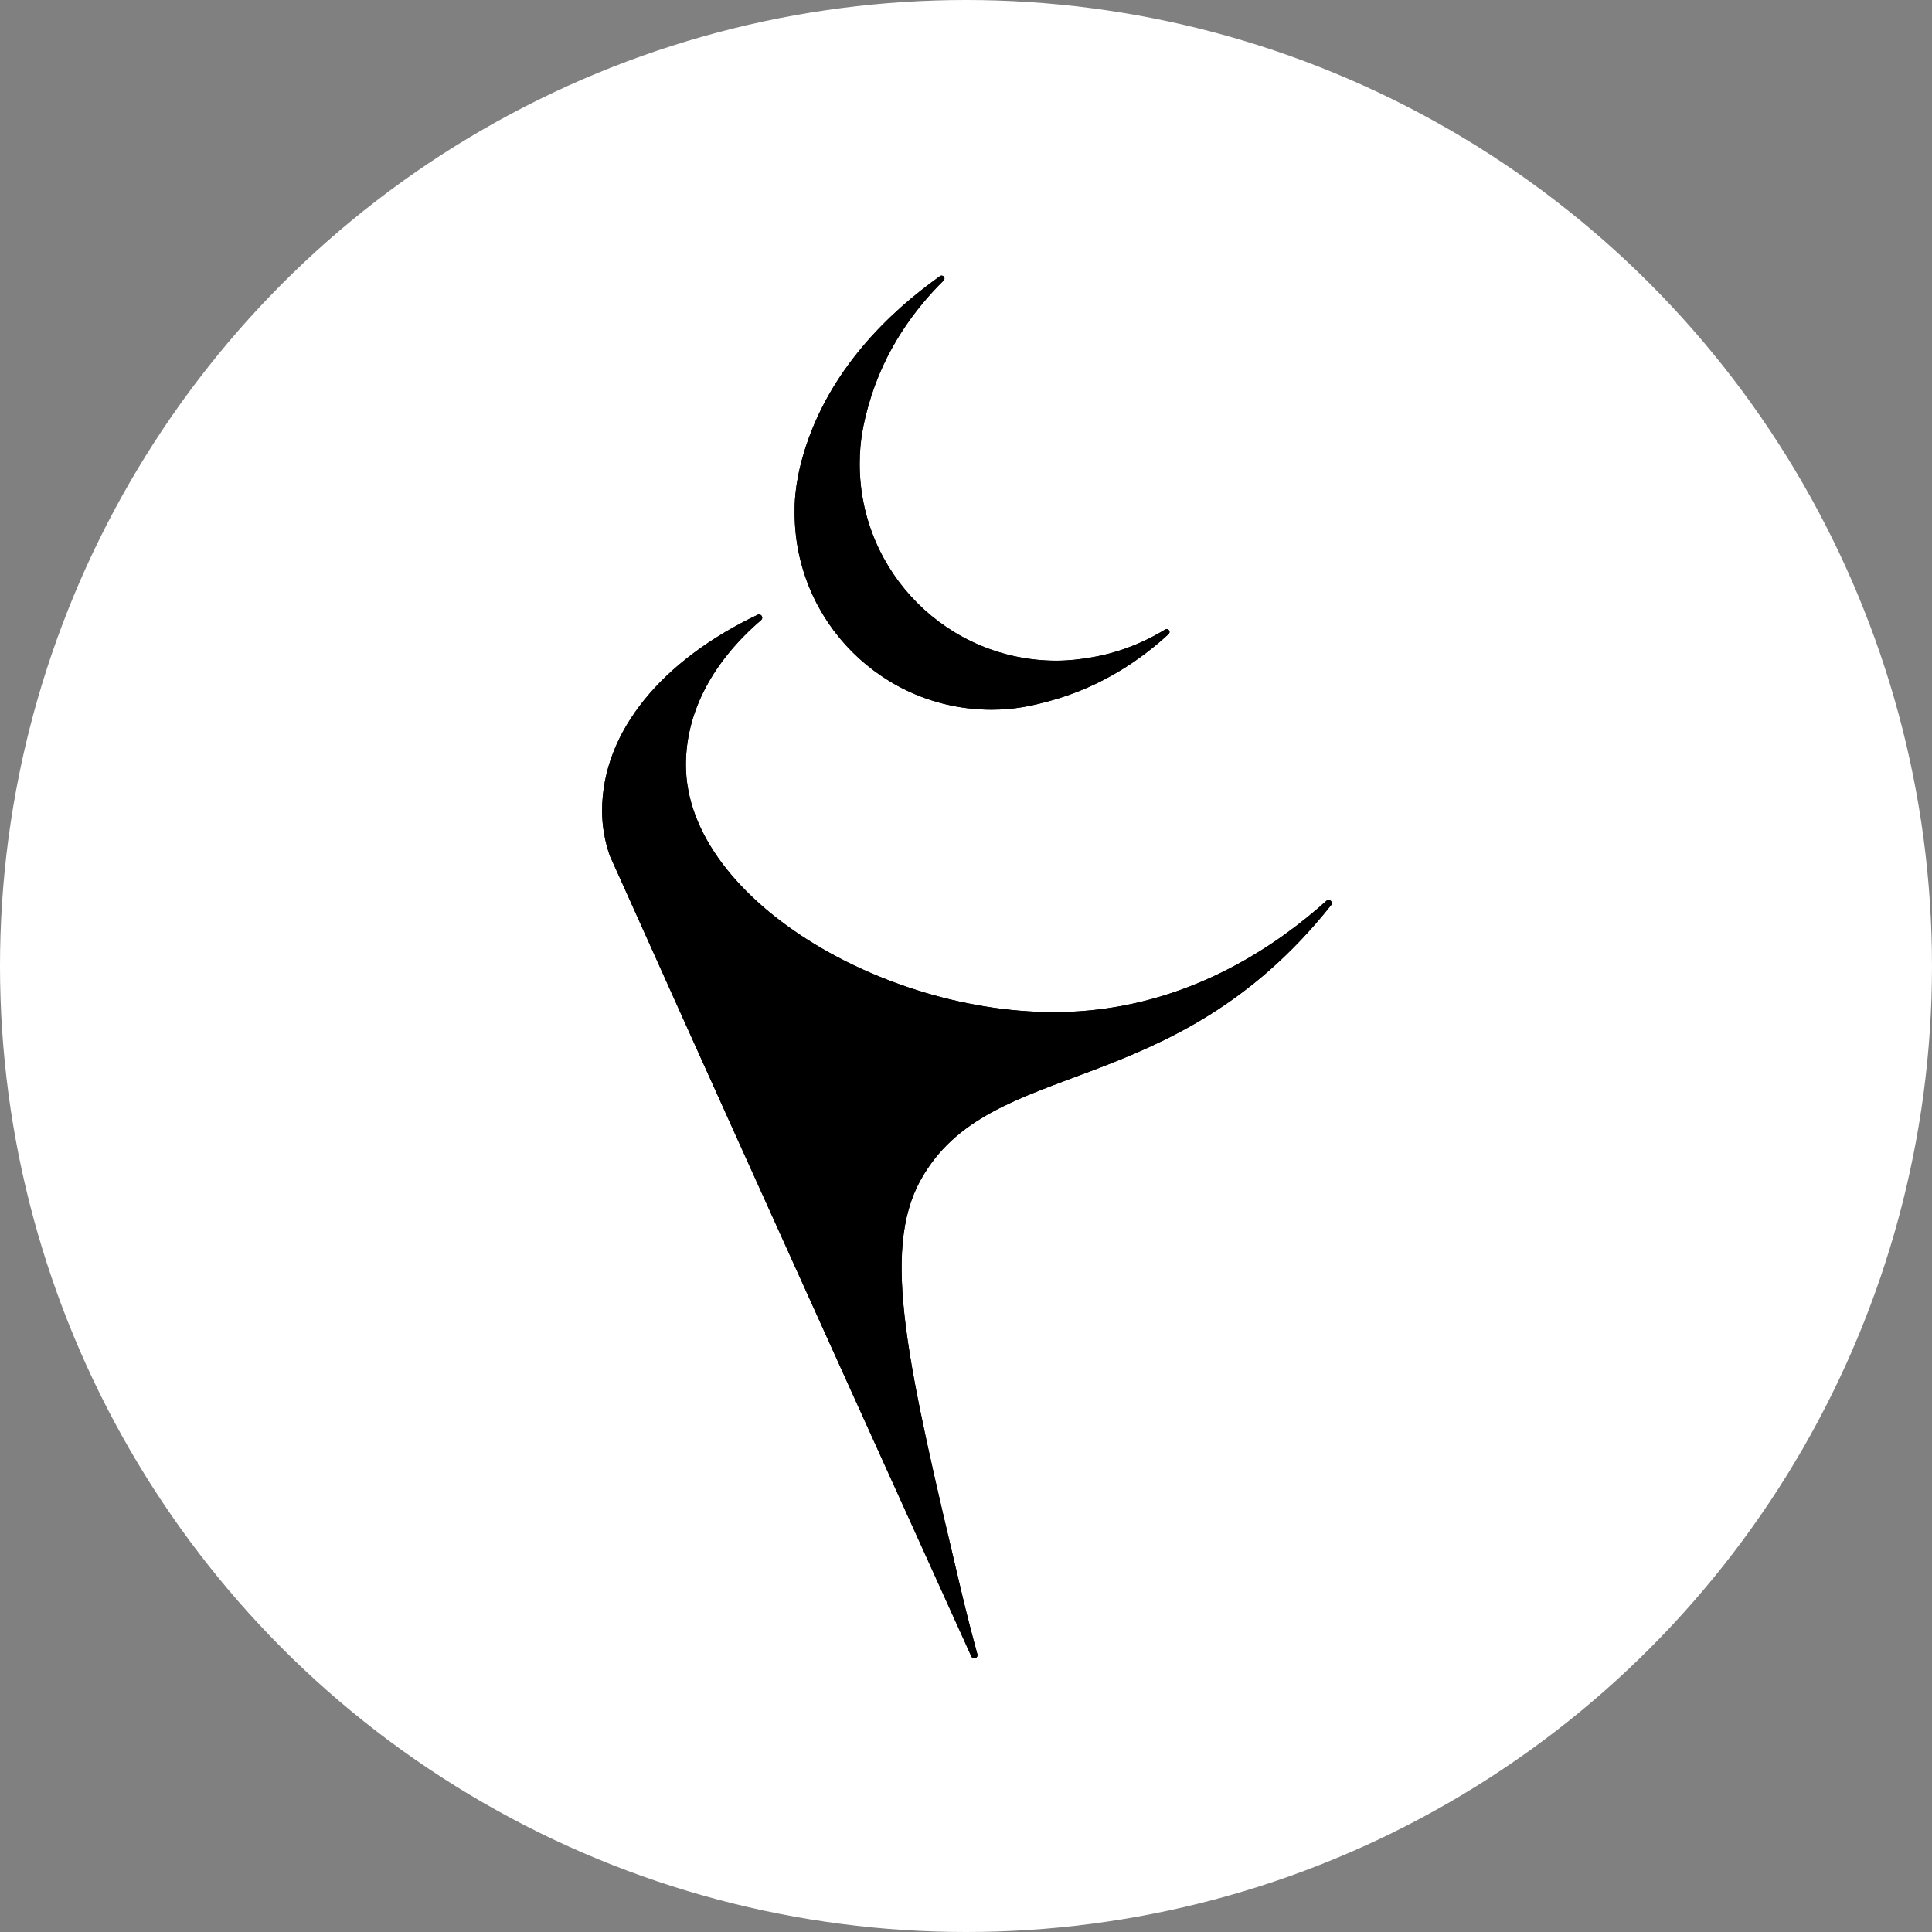 <?xml version="1.0" encoding="UTF-8"?>
<svg id="_レイヤー_1" data-name="レイヤー 1" xmlns="http://www.w3.org/2000/svg" viewBox="0 0 1000 1000">
  <rect x="0" y="0" width="1000" height="1000" fill="#808080" stroke="none"/>
  <defs>
    <style>
      .cls-1 {
        fill: #fff;
      }
    </style>
  </defs>
  <circle class="cls-1" cx="500" cy="500" r="500"/>
  <g>
    <g>
      <path d="M546.91,341.99c-56.3,0-101.94-45.64-101.94-101.94,0-12.21,2.09-21.39,4.5-30.04,8.2-29.39,24.71-50.75,38.95-64.82,1.29-1.27-.41-3.3-1.89-2.25-25.86,18.41-57.8,48.51-70.66,92.17-4.92,16.71-4.57,27.37-4.57,30.28,0,56.3,45.64,101.94,101.94,101.94,12.09,0,21.03-2.05,30.17-4.54,27.45-7.48,47.81-22.02,61.46-34.61,1.31-1.21-.25-3.28-1.78-2.35-7.47,4.58-16.93,9.17-28.32,12.29-2.78.76-15.18,3.86-27.87,3.86Z"/>
      <path d="M686.58,466.23c1.51-1.36,3.68.67,2.41,2.27-.06.07-.11.14-.17.21-82.23,103.22-176.39,77.27-212.29,142.06-20.58,37.14-6.71,95.73,21.04,212.89,2.86,12.1,5.71,23.04,8.32,32.57.54,1.98-2.28,2.98-3.12,1.12-7.23-16.01-104.99-231.48-180.85-400.5-2.91-6.47-5.24-11.61-6.3-13.95,0,0,0-.02,0-.02s0,0,0-.02c-2.59-7.51-3.97-15.25-3.97-23.17,0-41.4,31.58-78.19,80.49-101.48,1.76-.84,3.28,1.49,1.8,2.76-24.48,21.03-38.92,46.93-38.92,74.92,0,71.04,110.07,134.05,204.04,127.52,59.51-4.14,103.53-35.54,127.54-57.19Z"/>
    </g>
    <g>
      <path d="M546.91,341.99c-56.3,0-101.94-45.64-101.94-101.94,0-12.21,2.09-21.39,4.5-30.04,8.2-29.39,24.71-50.75,38.95-64.82,1.29-1.27-.41-3.3-1.89-2.25-25.86,18.41-57.8,48.51-70.66,92.17-4.92,16.71-4.57,27.37-4.57,30.28,0,56.3,45.64,101.94,101.94,101.94,12.09,0,21.03-2.05,30.17-4.54,27.45-7.48,47.81-22.02,61.46-34.61,1.31-1.21-.25-3.28-1.78-2.35-7.47,4.58-16.93,9.17-28.32,12.29-2.78.76-15.18,3.86-27.87,3.86Z"/>
      <path d="M686.58,466.23c1.51-1.36,3.68.67,2.41,2.27-.06.07-.11.14-.17.21-82.23,103.22-176.39,77.27-212.29,142.06-20.58,37.14-6.71,95.73,21.04,212.89,2.86,12.1,5.71,23.04,8.32,32.57.54,1.98-2.28,2.98-3.12,1.12-7.23-16.01-104.99-231.48-180.85-400.5-2.91-6.47-5.24-11.61-6.3-13.95,0,0,0-.02,0-.02s0,0,0-.02c-2.59-7.51-3.97-15.25-3.97-23.17,0-41.4,31.58-78.19,80.49-101.48,1.76-.84,3.28,1.49,1.8,2.76-24.48,21.03-38.92,46.93-38.92,74.92,0,71.04,110.07,134.05,204.04,127.52,59.51-4.14,103.53-35.54,127.54-57.19Z"/>
    </g>
  </g>
</svg>